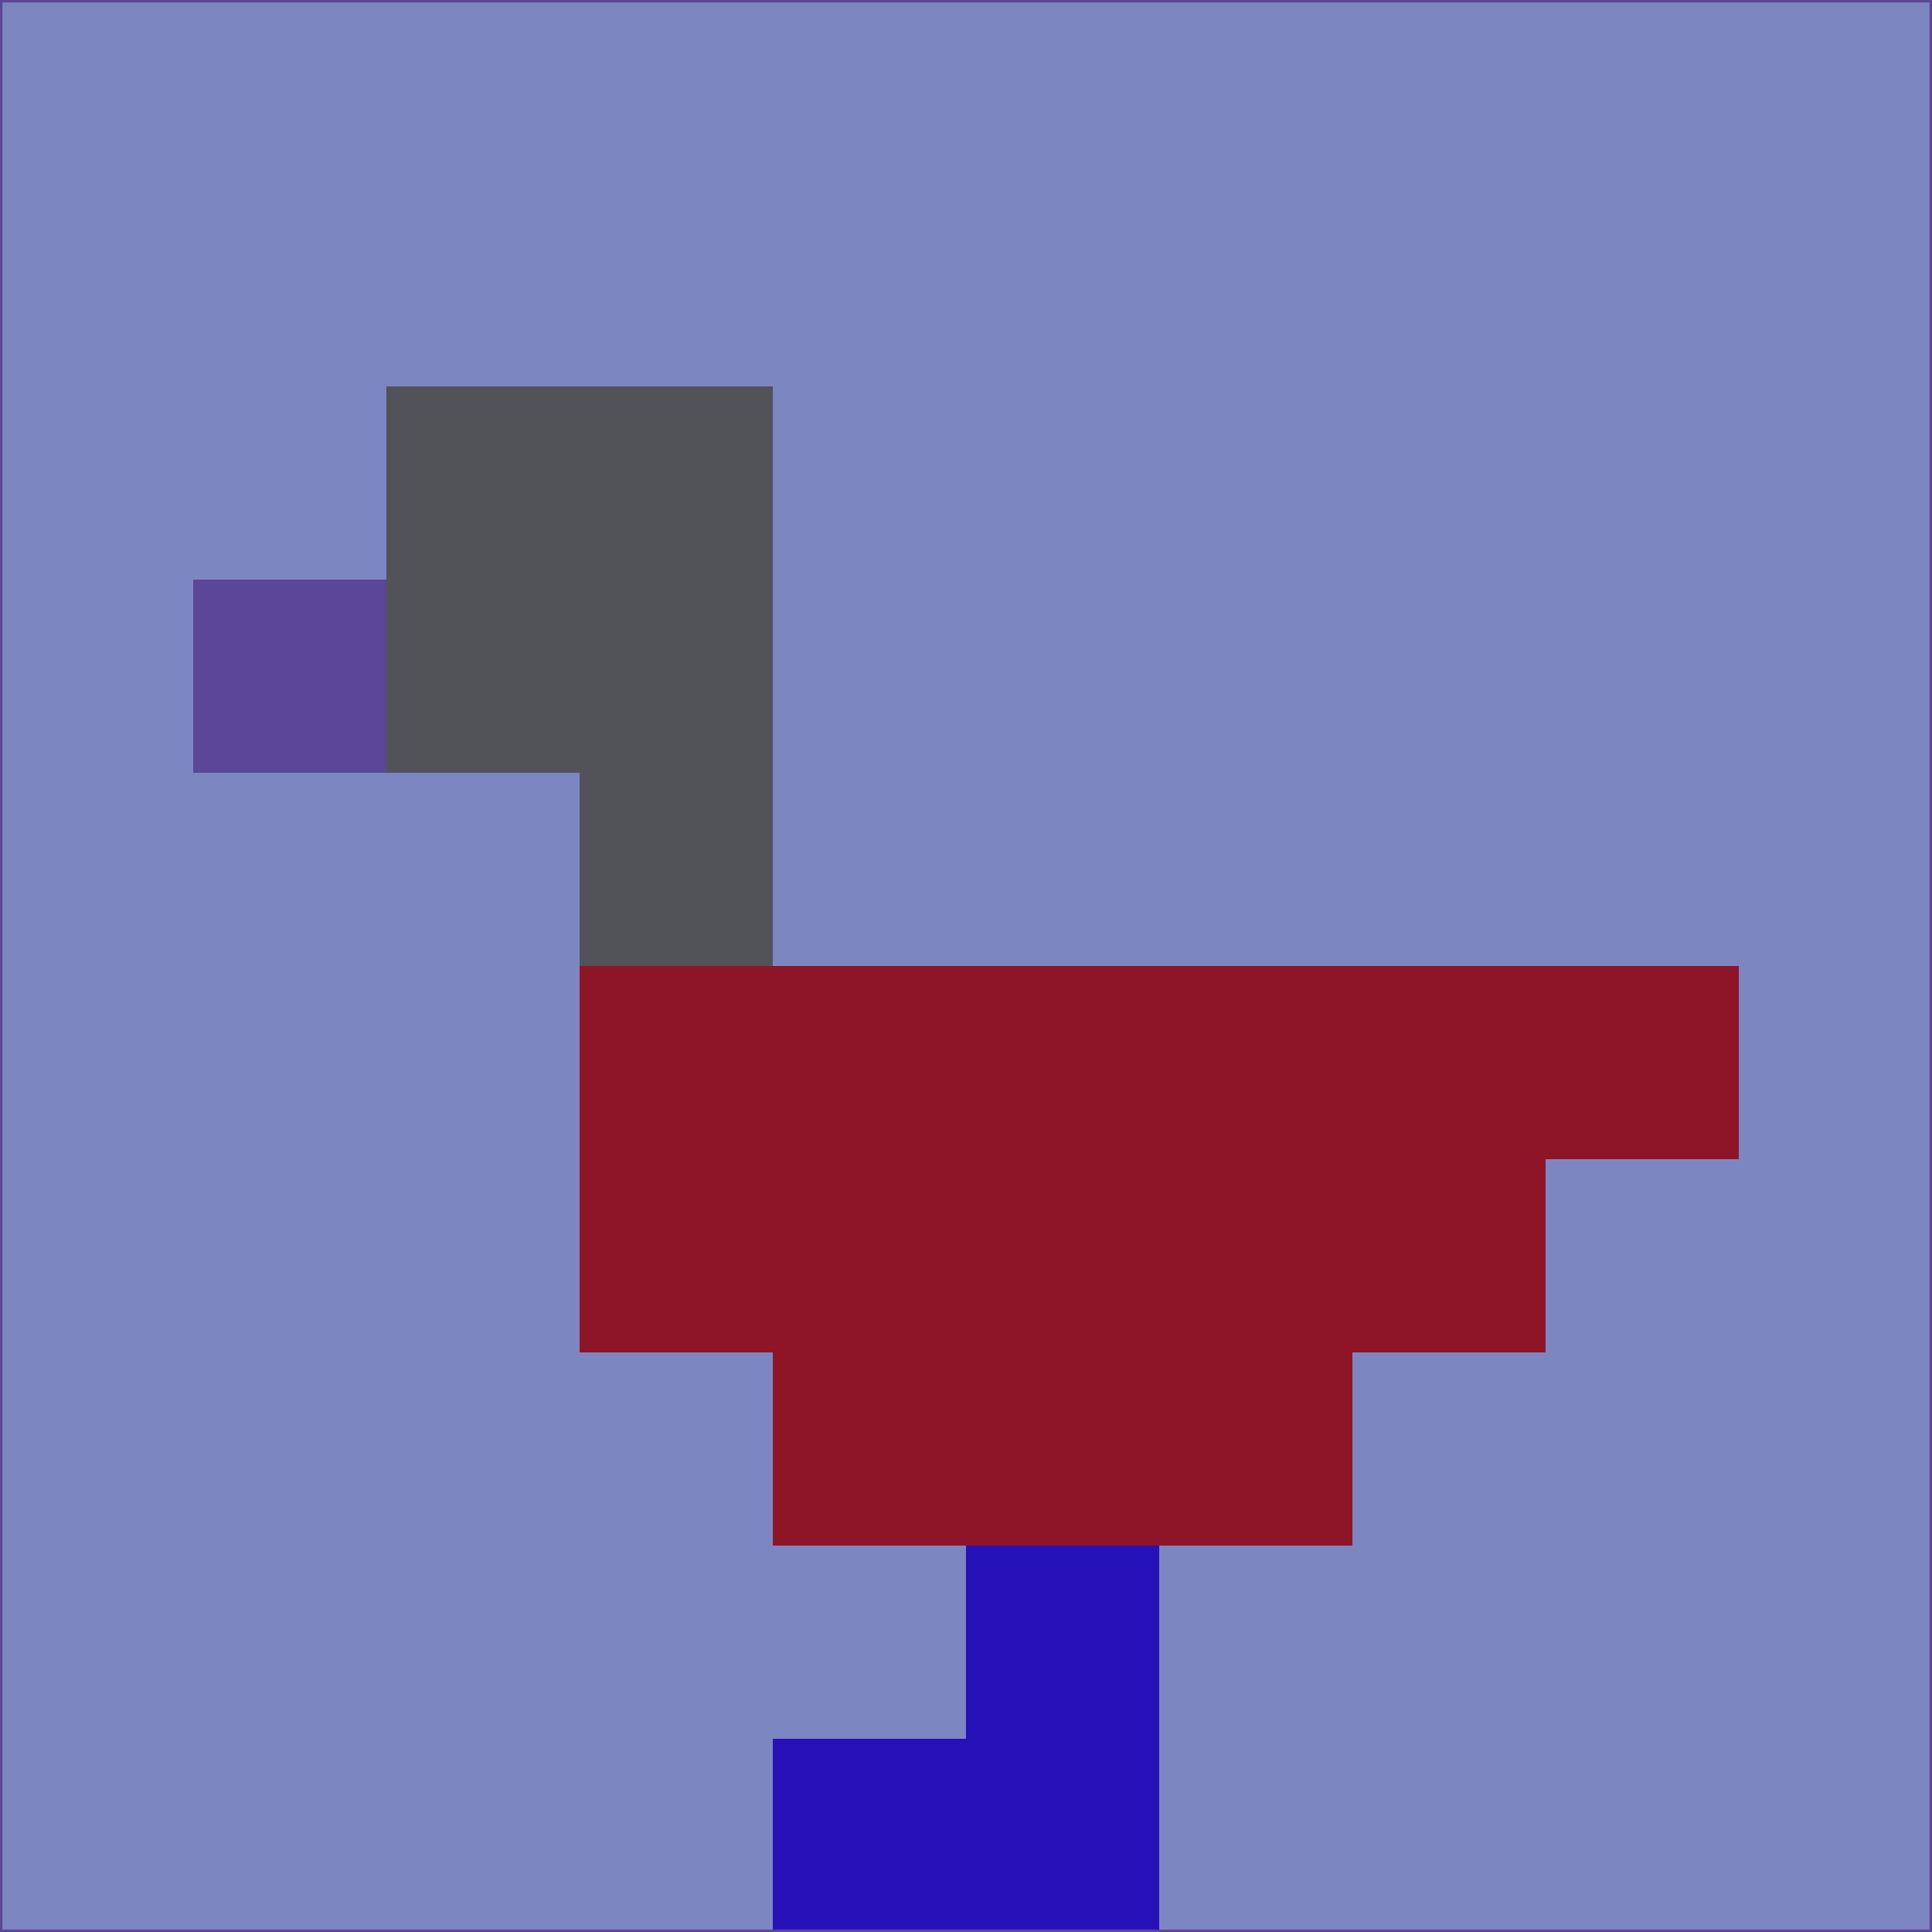 <svg xmlns="http://www.w3.org/2000/svg" version="1.1" width="785" height="785">
  <title>'goose-pfp-694263' by Dmitri Cherniak (Cyberpunk Edition)</title>
  <desc>
    seed=219602
    backgroundColor=#7c87c1
    padding=20
    innerPadding=0
    timeout=500
    dimension=1
    border=false
    Save=function(){return n.handleSave()}
    frame=12

    Rendered at 2024-09-15T22:37:00.843Z
    Generated in 1ms
    Modified for Cyberpunk theme with new color scheme
  </desc>
  <defs/>
  <rect width="100%" height="100%" fill="#7c87c1"/>
  <g>
    <g id="0-0">
      <rect x="0" y="0" height="785" width="785" fill="#7c87c1"/>
      <g>
        <!-- Neon blue -->
        <rect id="0-0-2-2-2-2" x="157" y="157" width="157" height="157" fill="#525259"/>
        <rect id="0-0-3-2-1-4" x="235.5" y="157" width="78.5" height="314" fill="#525259"/>
        <!-- Electric purple -->
        <rect id="0-0-4-5-5-1" x="314" y="392.5" width="392.5" height="78.5" fill="#8e1528"/>
        <rect id="0-0-3-5-5-2" x="235.5" y="392.5" width="392.5" height="157" fill="#8e1528"/>
        <rect id="0-0-4-5-3-3" x="314" y="392.5" width="235.5" height="235.5" fill="#8e1528"/>
        <!-- Neon pink -->
        <rect id="0-0-1-3-1-1" x="78.5" y="235.5" width="78.5" height="78.5" fill="#5c4698"/>
        <!-- Cyber yellow -->
        <rect id="0-0-5-8-1-2" x="392.5" y="628" width="78.5" height="157" fill="#2511b7"/>
        <rect id="0-0-4-9-2-1" x="314" y="706.5" width="157" height="78.5" fill="#2511b7"/>
      </g>
      <rect x="0" y="0" stroke="#5c4698" stroke-width="2" height="785" width="785" fill="none"/>
    </g>
  </g>
  <script xmlns=""/>
</svg>
